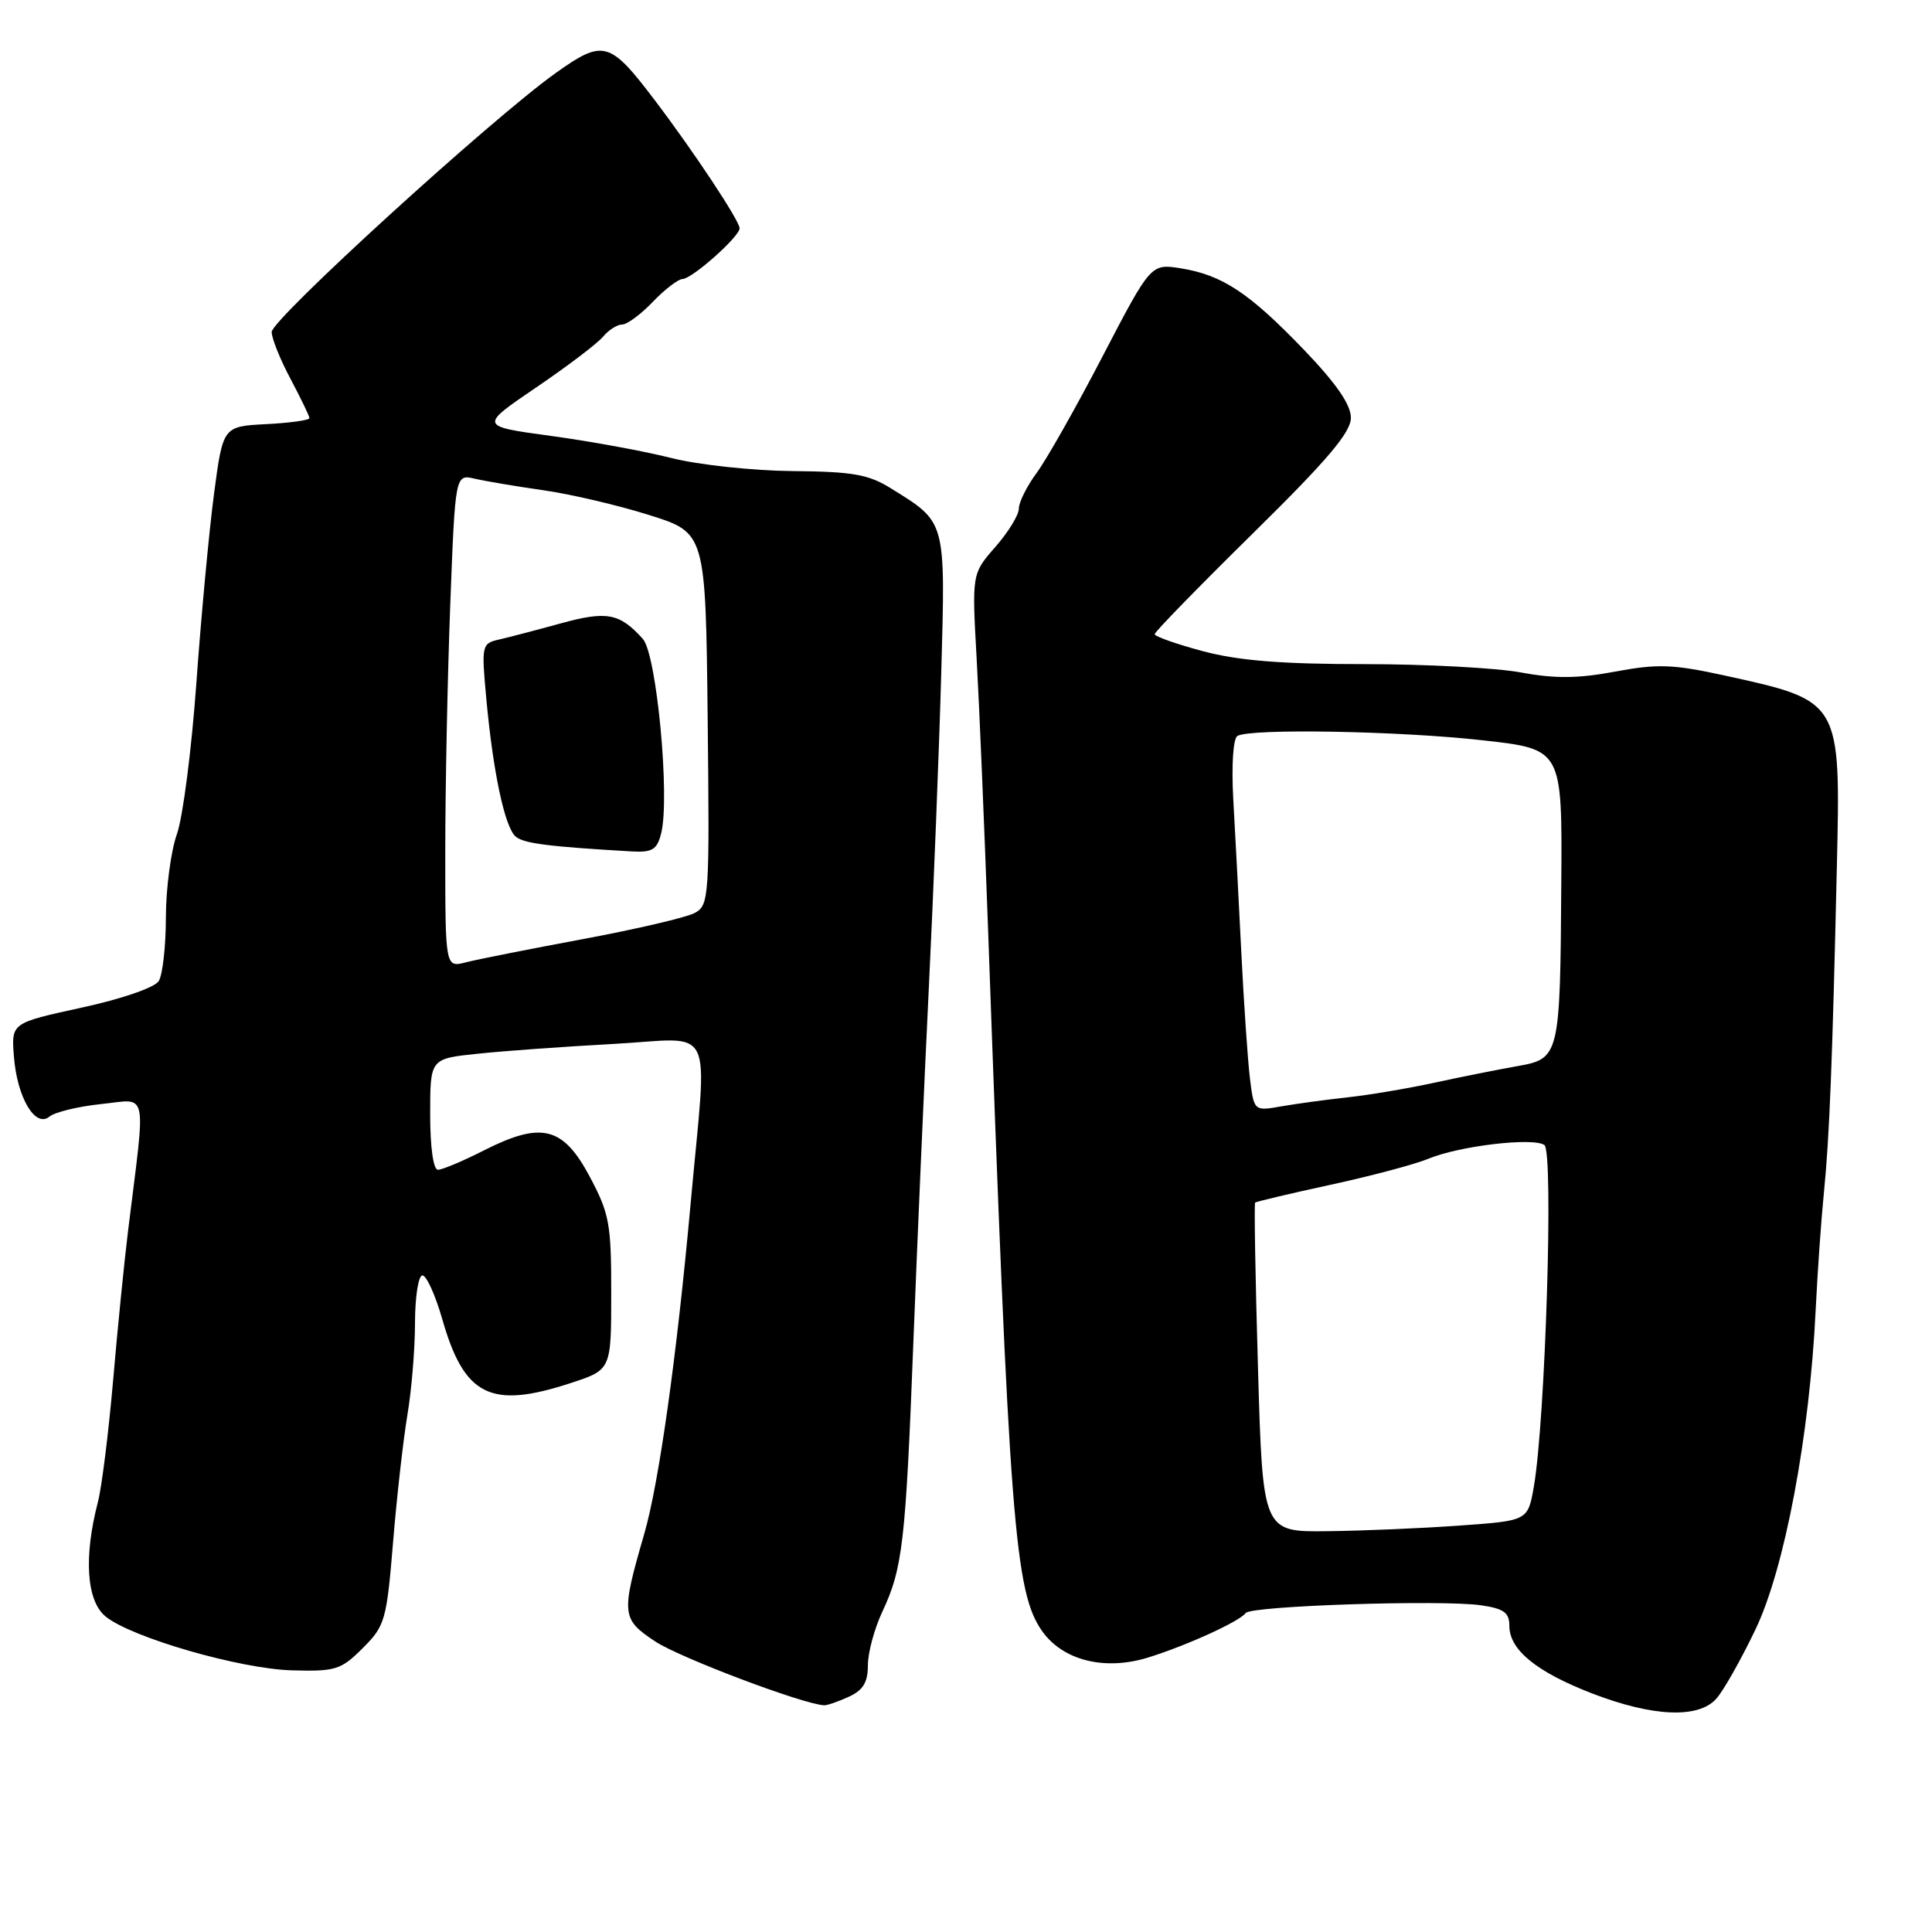 <?xml version="1.0" encoding="UTF-8" standalone="no"?>
<!DOCTYPE svg PUBLIC "-//W3C//DTD SVG 1.1//EN" "http://www.w3.org/Graphics/SVG/1.1/DTD/svg11.dtd" >
<svg xmlns="http://www.w3.org/2000/svg" xmlns:xlink="http://www.w3.org/1999/xlink" version="1.1" viewBox="0 0 256 256">
 <g >
 <path fill="currentColor"
d=" M 227.40 225.11 C 228.34 224.08 230.68 219.94 232.60 215.93 C 236.48 207.84 239.79 190.26 240.59 173.50 C 240.83 168.55 241.32 161.57 241.68 158.00 C 242.41 150.74 242.80 140.80 243.39 114.98 C 243.90 92.77 243.98 92.90 228.53 89.51 C 221.67 88.01 219.64 87.94 214.03 88.99 C 209.11 89.91 206.04 89.94 201.57 89.11 C 198.30 88.50 188.93 88.00 180.73 88.00 C 169.84 88.00 164.10 87.54 159.41 86.29 C 155.89 85.35 153.00 84.33 153.00 84.03 C 153.00 83.73 158.85 77.73 166.00 70.69 C 175.89 60.96 179.00 57.29 179.00 55.36 C 179.00 53.62 177.07 50.82 172.80 46.37 C 165.55 38.82 161.98 36.45 156.50 35.56 C 152.50 34.92 152.50 34.92 146.10 47.21 C 142.59 53.97 138.65 60.93 137.35 62.68 C 136.06 64.43 135.00 66.56 135.00 67.40 C 135.00 68.24 133.60 70.52 131.89 72.47 C 128.78 76.02 128.78 76.02 129.41 87.26 C 129.76 93.44 130.43 109.53 130.92 123.00 C 133.74 201.91 134.45 211.01 138.11 216.16 C 140.87 220.03 146.38 221.40 152.10 219.64 C 157.18 218.07 164.24 214.86 165.07 213.73 C 165.78 212.78 191.08 211.95 196.25 212.71 C 199.28 213.15 200.00 213.68 200.00 215.45 C 200.00 218.62 203.62 221.56 211.02 224.41 C 219.00 227.48 225.02 227.74 227.40 225.11 Z  M 112.45 224.84 C 114.36 223.97 115.00 222.93 115.00 220.66 C 115.00 218.99 115.86 215.80 116.91 213.57 C 119.61 207.81 120.00 204.42 121.02 178.00 C 121.52 165.07 122.44 143.93 123.07 131.00 C 123.70 118.07 124.44 99.27 124.72 89.20 C 125.28 68.81 125.41 69.28 118.07 64.72 C 115.07 62.85 112.98 62.49 105.00 62.42 C 99.78 62.37 92.58 61.60 89.00 60.70 C 85.42 59.79 78.22 58.47 73.00 57.76 C 63.50 56.47 63.50 56.47 71.03 51.35 C 75.17 48.54 79.16 45.51 79.90 44.62 C 80.64 43.73 81.78 43.00 82.44 43.00 C 83.09 43.00 84.92 41.65 86.50 40.00 C 88.08 38.35 89.85 36.99 90.44 36.97 C 91.72 36.94 98.00 31.35 98.00 30.25 C 98.00 29.25 91.89 20.03 86.70 13.20 C 80.78 5.40 79.93 5.18 73.60 9.70 C 65.11 15.76 36.00 42.30 36.00 43.99 C 36.00 44.83 37.12 47.63 38.50 50.21 C 39.87 52.80 41.00 55.13 41.00 55.40 C 41.00 55.68 38.42 56.04 35.27 56.20 C 29.54 56.50 29.54 56.50 28.35 65.50 C 27.70 70.45 26.65 81.70 26.02 90.50 C 25.39 99.30 24.23 108.32 23.44 110.53 C 22.65 112.75 21.99 117.70 21.98 121.53 C 21.98 125.37 21.55 129.18 21.03 130.00 C 20.50 130.86 16.11 132.37 10.80 133.52 C 1.50 135.55 1.50 135.55 1.84 139.94 C 2.25 145.41 4.67 149.52 6.56 147.95 C 7.27 147.36 10.37 146.61 13.43 146.29 C 19.70 145.65 19.34 143.92 16.98 163.00 C 16.47 167.12 15.57 176.12 14.98 183.00 C 14.38 189.88 13.48 197.07 12.98 199.00 C 11.07 206.33 11.46 212.15 14.00 214.20 C 17.45 217.00 31.85 221.15 38.72 221.33 C 44.46 221.49 45.19 221.26 48.06 218.39 C 51.02 215.44 51.23 214.71 52.08 204.39 C 52.57 198.40 53.43 190.80 53.98 187.50 C 54.54 184.20 54.99 178.69 54.99 175.25 C 55.00 171.81 55.44 169.00 55.97 169.00 C 56.51 169.00 57.68 171.59 58.59 174.75 C 61.51 185.01 65.00 186.75 75.66 183.25 C 80.99 181.50 80.99 181.50 80.99 171.39 C 81.00 162.16 80.75 160.80 78.13 155.89 C 74.60 149.27 71.75 148.57 64.11 152.44 C 61.34 153.85 58.60 155.00 58.03 155.00 C 57.42 155.00 57.00 152.04 57.00 147.64 C 57.00 140.28 57.00 140.28 63.25 139.63 C 66.69 139.26 74.79 138.68 81.25 138.33 C 95.02 137.58 93.73 134.94 91.51 159.50 C 89.68 179.69 87.32 196.52 85.36 203.27 C 82.28 213.89 82.35 214.54 86.82 217.50 C 90.07 219.65 106.36 225.81 109.20 225.96 C 109.59 225.98 111.05 225.48 112.45 224.84 Z  M 166.69 181.30 C 166.34 169.37 166.17 159.49 166.31 159.35 C 166.45 159.22 170.95 158.15 176.30 156.99 C 181.65 155.83 187.49 154.28 189.27 153.54 C 193.35 151.84 203.13 150.68 204.64 151.72 C 205.88 152.56 204.77 188.24 203.24 197.00 C 202.45 201.50 202.45 201.50 193.48 202.14 C 188.54 202.50 180.63 202.84 175.91 202.89 C 167.32 203.00 167.32 203.00 166.69 181.30 Z  M 165.62 142.87 C 165.33 140.47 164.81 132.88 164.47 126.00 C 164.13 119.12 163.65 110.04 163.41 105.81 C 163.17 101.38 163.40 97.87 163.96 97.52 C 165.62 96.50 185.45 96.85 196.52 98.10 C 207.00 99.27 207.00 99.27 206.88 116.89 C 206.73 140.04 206.67 140.29 200.99 141.28 C 198.52 141.72 193.57 142.70 190.00 143.48 C 186.43 144.25 181.25 145.12 178.50 145.41 C 175.75 145.71 171.85 146.24 169.83 146.59 C 166.16 147.24 166.16 147.24 165.62 142.87 Z  M 59.00 112.86 C 59.00 104.41 59.30 89.70 59.66 80.16 C 60.32 62.83 60.32 62.83 62.91 63.43 C 64.33 63.76 68.42 64.45 72.00 64.96 C 75.58 65.47 81.88 66.94 86.00 68.24 C 93.50 70.59 93.50 70.59 93.77 95.25 C 94.03 119.02 93.96 119.95 92.04 120.98 C 90.94 121.57 84.29 123.12 77.27 124.43 C 70.25 125.74 63.26 127.12 61.75 127.51 C 59.00 128.22 59.00 128.22 59.00 112.86 Z  M 87.61 110.41 C 88.80 105.66 87.01 86.69 85.18 84.66 C 82.11 81.24 80.40 80.92 74.31 82.60 C 71.11 83.48 67.44 84.44 66.13 84.74 C 63.84 85.26 63.79 85.49 64.42 92.39 C 65.32 102.28 66.89 109.66 68.34 110.86 C 69.43 111.77 72.70 112.18 83.73 112.82 C 86.44 112.97 87.07 112.58 87.61 110.41 Z "/>
</g>
</svg>